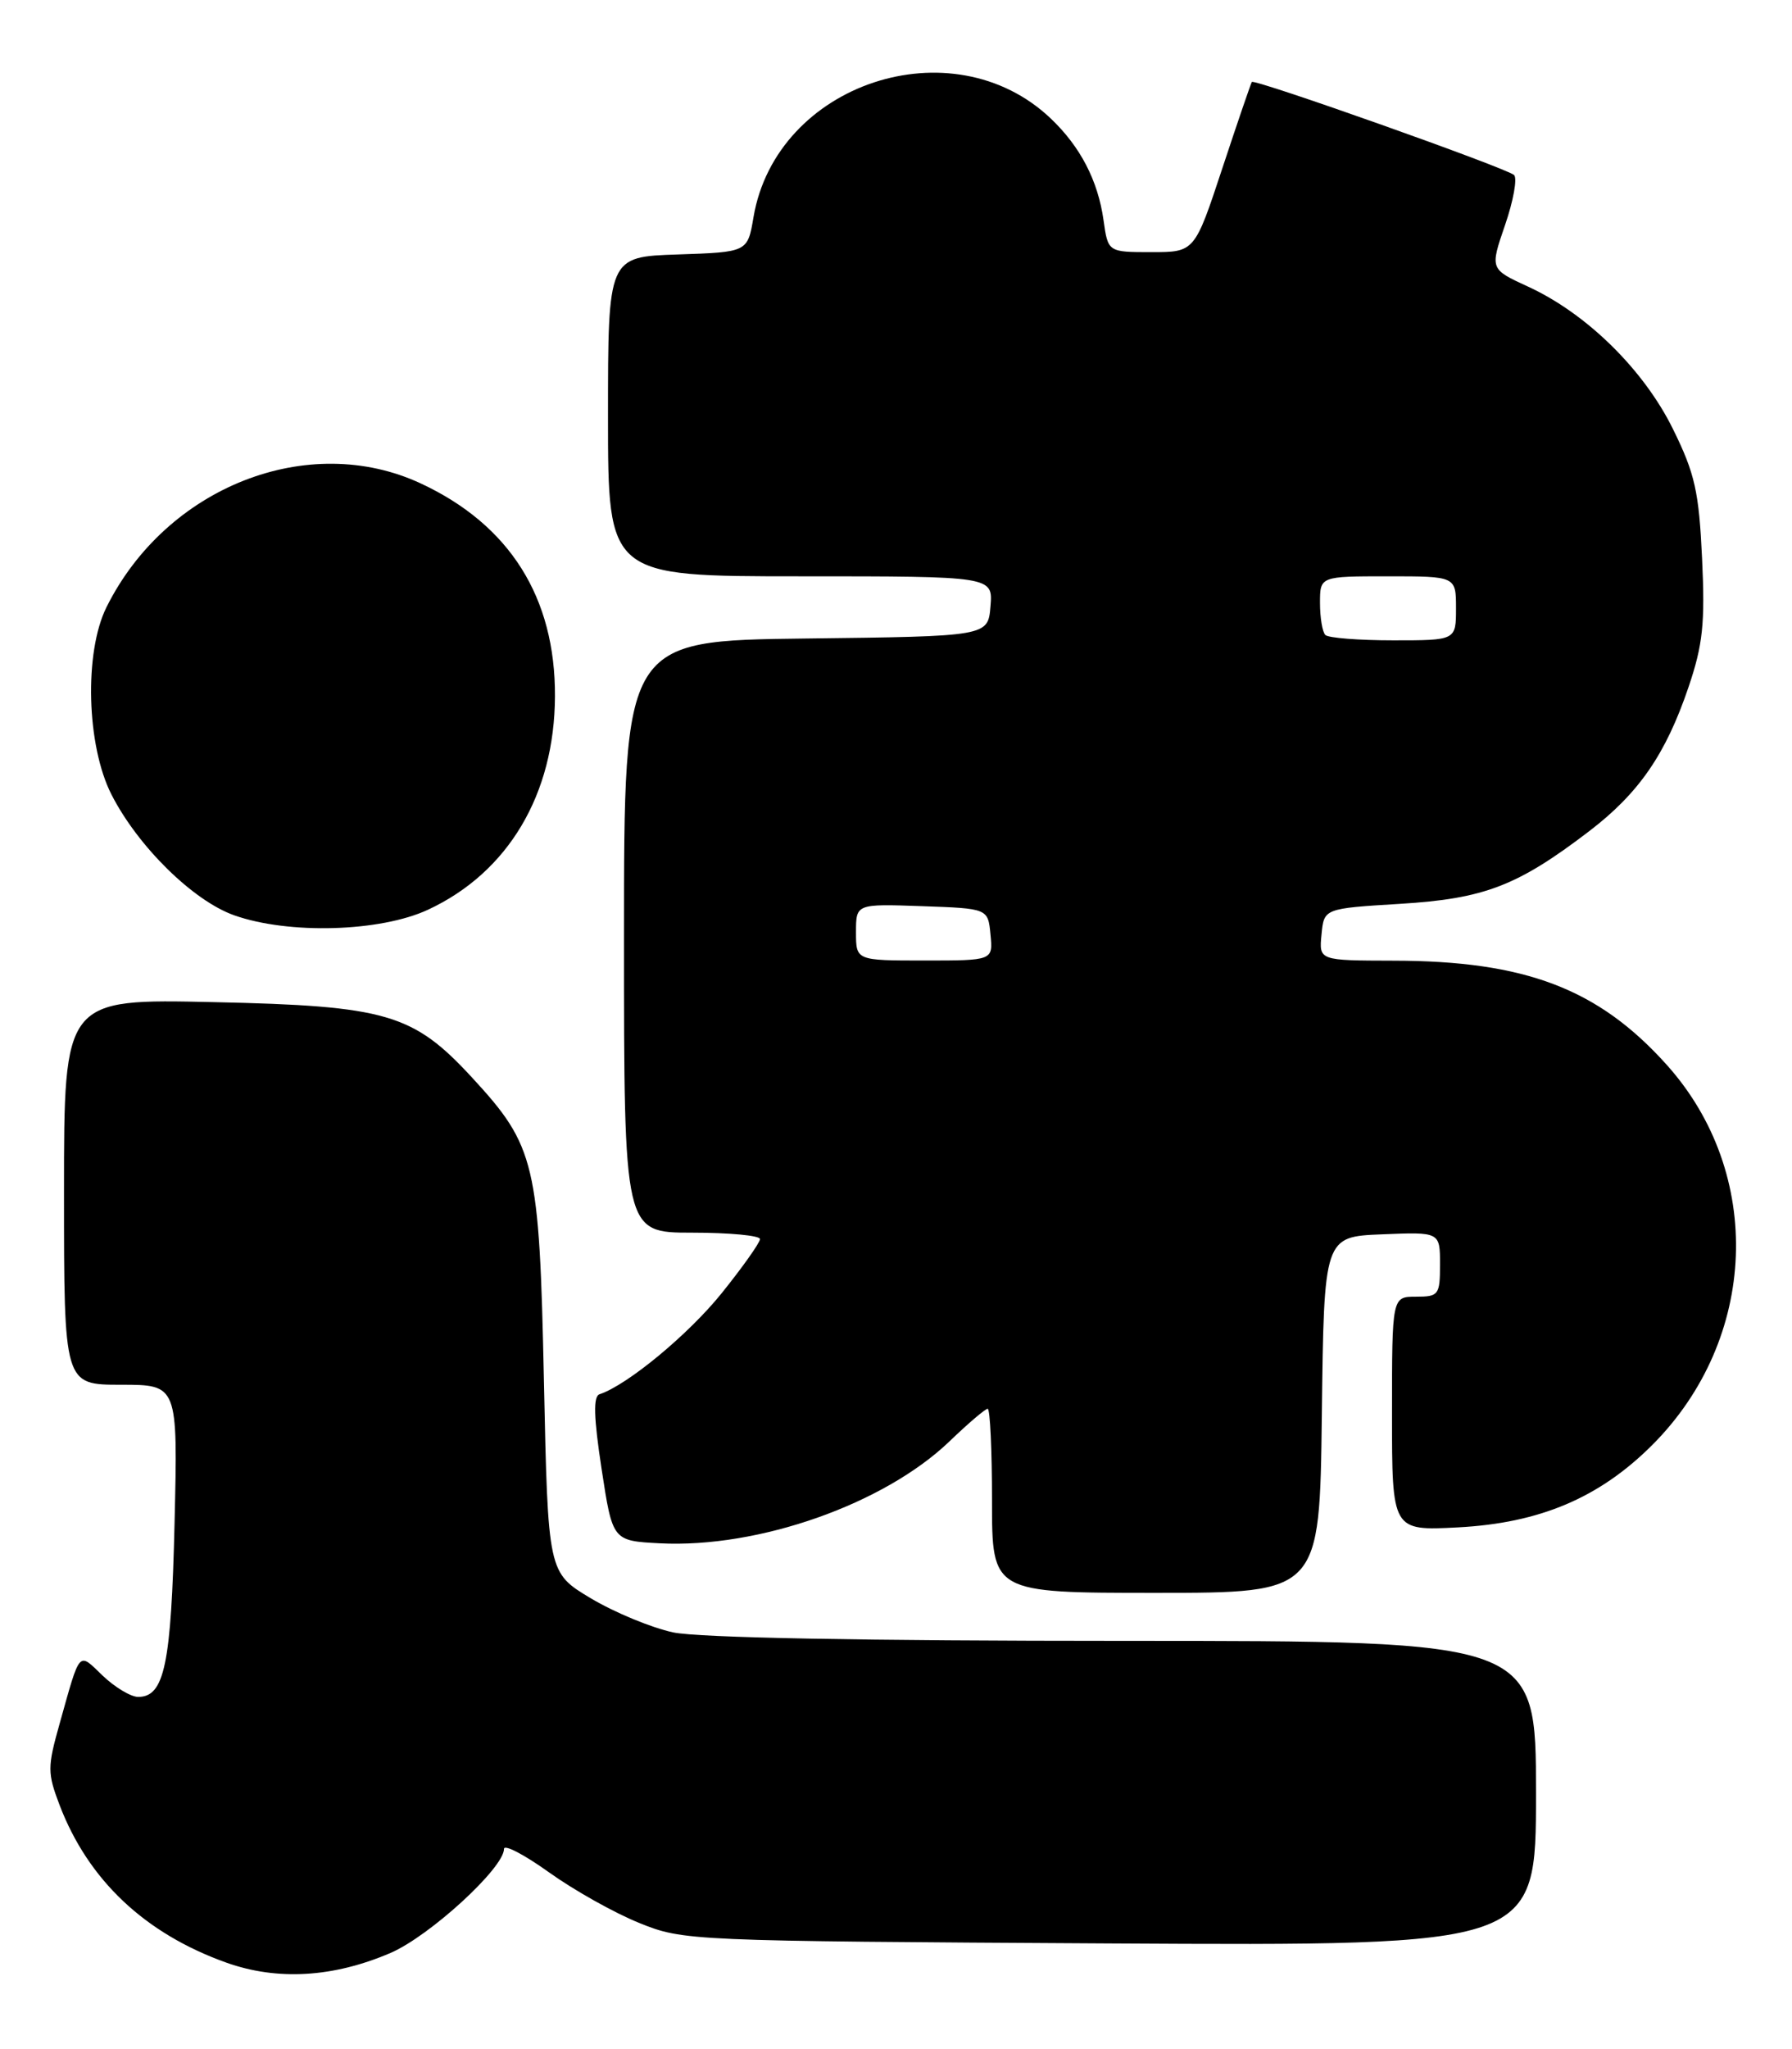 <?xml version="1.0" encoding="UTF-8" standalone="no"?>
<!DOCTYPE svg PUBLIC "-//W3C//DTD SVG 1.1//EN" "http://www.w3.org/Graphics/SVG/1.1/DTD/svg11.dtd" >
<svg xmlns="http://www.w3.org/2000/svg" xmlns:xlink="http://www.w3.org/1999/xlink" version="1.1" viewBox="0 0 224 256">
 <g >
 <path fill="currentColor"
d=" M 48.83 243.98 C 53.72 241.87 63.00 233.37 63.00 230.99 C 63.00 230.38 65.53 231.70 68.63 233.92 C 71.73 236.14 76.79 238.98 79.88 240.23 C 85.44 242.48 86.03 242.50 138.75 242.80 C 192.00 243.10 192.00 243.10 192.00 224.05 C 192.00 205.00 192.00 205.00 140.55 205.00 C 108.07 205.00 87.28 204.61 84.15 203.94 C 81.43 203.36 76.80 201.44 73.85 199.68 C 68.50 196.48 68.50 196.48 67.99 172.49 C 67.42 145.33 66.92 143.20 59.04 134.66 C 51.65 126.64 48.35 125.67 26.75 125.20 C 8.00 124.78 8.00 124.78 8.00 148.89 C 8.00 173.00 8.00 173.00 15.11 173.00 C 22.23 173.00 22.23 173.00 21.82 190.25 C 21.40 207.96 20.56 212.00 17.27 212.00 C 16.36 212.00 14.36 210.80 12.83 209.34 C 9.75 206.38 10.07 206.02 7.45 215.35 C 5.92 220.78 5.92 221.50 7.45 225.52 C 11.03 234.88 18.10 241.56 28.30 245.20 C 34.68 247.47 41.67 247.06 48.83 243.98 Z  M 165.23 176.75 C 165.50 154.50 165.50 154.50 172.75 154.21 C 180.00 153.91 180.00 153.91 180.00 157.96 C 180.00 161.78 179.84 162.00 177.00 162.00 C 174.00 162.00 174.00 162.00 174.00 176.63 C 174.00 191.25 174.00 191.25 182.25 190.82 C 192.49 190.28 199.93 187.12 206.53 180.53 C 219.77 167.28 220.55 146.62 208.33 133.02 C 199.79 123.52 190.66 120.04 174.19 120.02 C 164.87 120.00 164.87 120.00 165.19 116.75 C 165.50 113.50 165.50 113.50 175.00 112.92 C 185.53 112.28 189.68 110.69 198.64 103.85 C 204.86 99.10 208.22 94.23 211.07 85.83 C 212.86 80.54 213.14 77.90 212.76 69.78 C 212.37 61.42 211.87 59.17 209.12 53.60 C 205.47 46.19 198.33 39.17 191.01 35.81 C 186.24 33.62 186.24 33.62 188.13 28.12 C 189.17 25.10 189.68 22.28 189.26 21.87 C 188.42 21.03 156.81 9.82 156.48 10.24 C 156.37 10.38 154.71 15.22 152.80 21.00 C 149.33 31.50 149.33 31.50 143.92 31.50 C 138.50 31.50 138.50 31.50 137.94 27.50 C 137.24 22.55 135.05 18.33 131.34 14.80 C 119.03 3.11 97.04 10.40 94.19 27.12 C 93.45 31.50 93.45 31.50 84.72 31.79 C 76.00 32.08 76.00 32.08 76.00 52.04 C 76.00 72.00 76.00 72.00 100.06 72.00 C 124.12 72.00 124.12 72.00 123.81 75.75 C 123.50 79.50 123.50 79.50 100.75 79.77 C 78.00 80.04 78.00 80.04 78.00 117.02 C 78.00 154.00 78.00 154.00 86.50 154.00 C 91.17 154.00 95.00 154.36 95.00 154.80 C 95.00 155.24 92.85 158.28 90.22 161.55 C 86.08 166.70 78.45 173.02 74.94 174.19 C 74.14 174.45 74.21 177.06 75.20 183.53 C 76.57 192.50 76.57 192.50 82.48 192.81 C 94.82 193.44 110.53 187.91 118.71 180.05 C 121.03 177.82 123.17 176.00 123.46 176.00 C 123.76 176.00 124.00 181.18 124.00 187.50 C 124.00 199.00 124.00 199.00 144.48 199.00 C 164.96 199.00 164.96 199.00 165.23 176.75 Z  M 53.51 113.65 C 63.52 108.99 69.32 99.25 69.37 87.00 C 69.43 74.64 63.71 65.57 52.60 60.40 C 38.54 53.85 20.79 60.83 13.31 75.86 C 10.50 81.51 10.81 93.15 13.94 99.28 C 17.25 105.76 24.14 112.53 29.27 114.35 C 36.08 116.76 47.54 116.43 53.51 113.65 Z  M 107.00 116.46 C 107.00 112.92 107.00 112.92 115.25 113.21 C 123.50 113.50 123.50 113.50 123.81 116.75 C 124.13 120.00 124.13 120.00 115.56 120.00 C 107.00 120.00 107.00 120.00 107.00 116.46 Z  M 165.67 79.33 C 165.30 78.97 165.00 77.17 165.00 75.33 C 165.00 72.00 165.00 72.00 173.50 72.00 C 182.00 72.00 182.00 72.00 182.00 76.00 C 182.00 80.00 182.00 80.00 174.17 80.00 C 169.86 80.00 166.03 79.70 165.67 79.33 Z "/>
</g>
</svg>